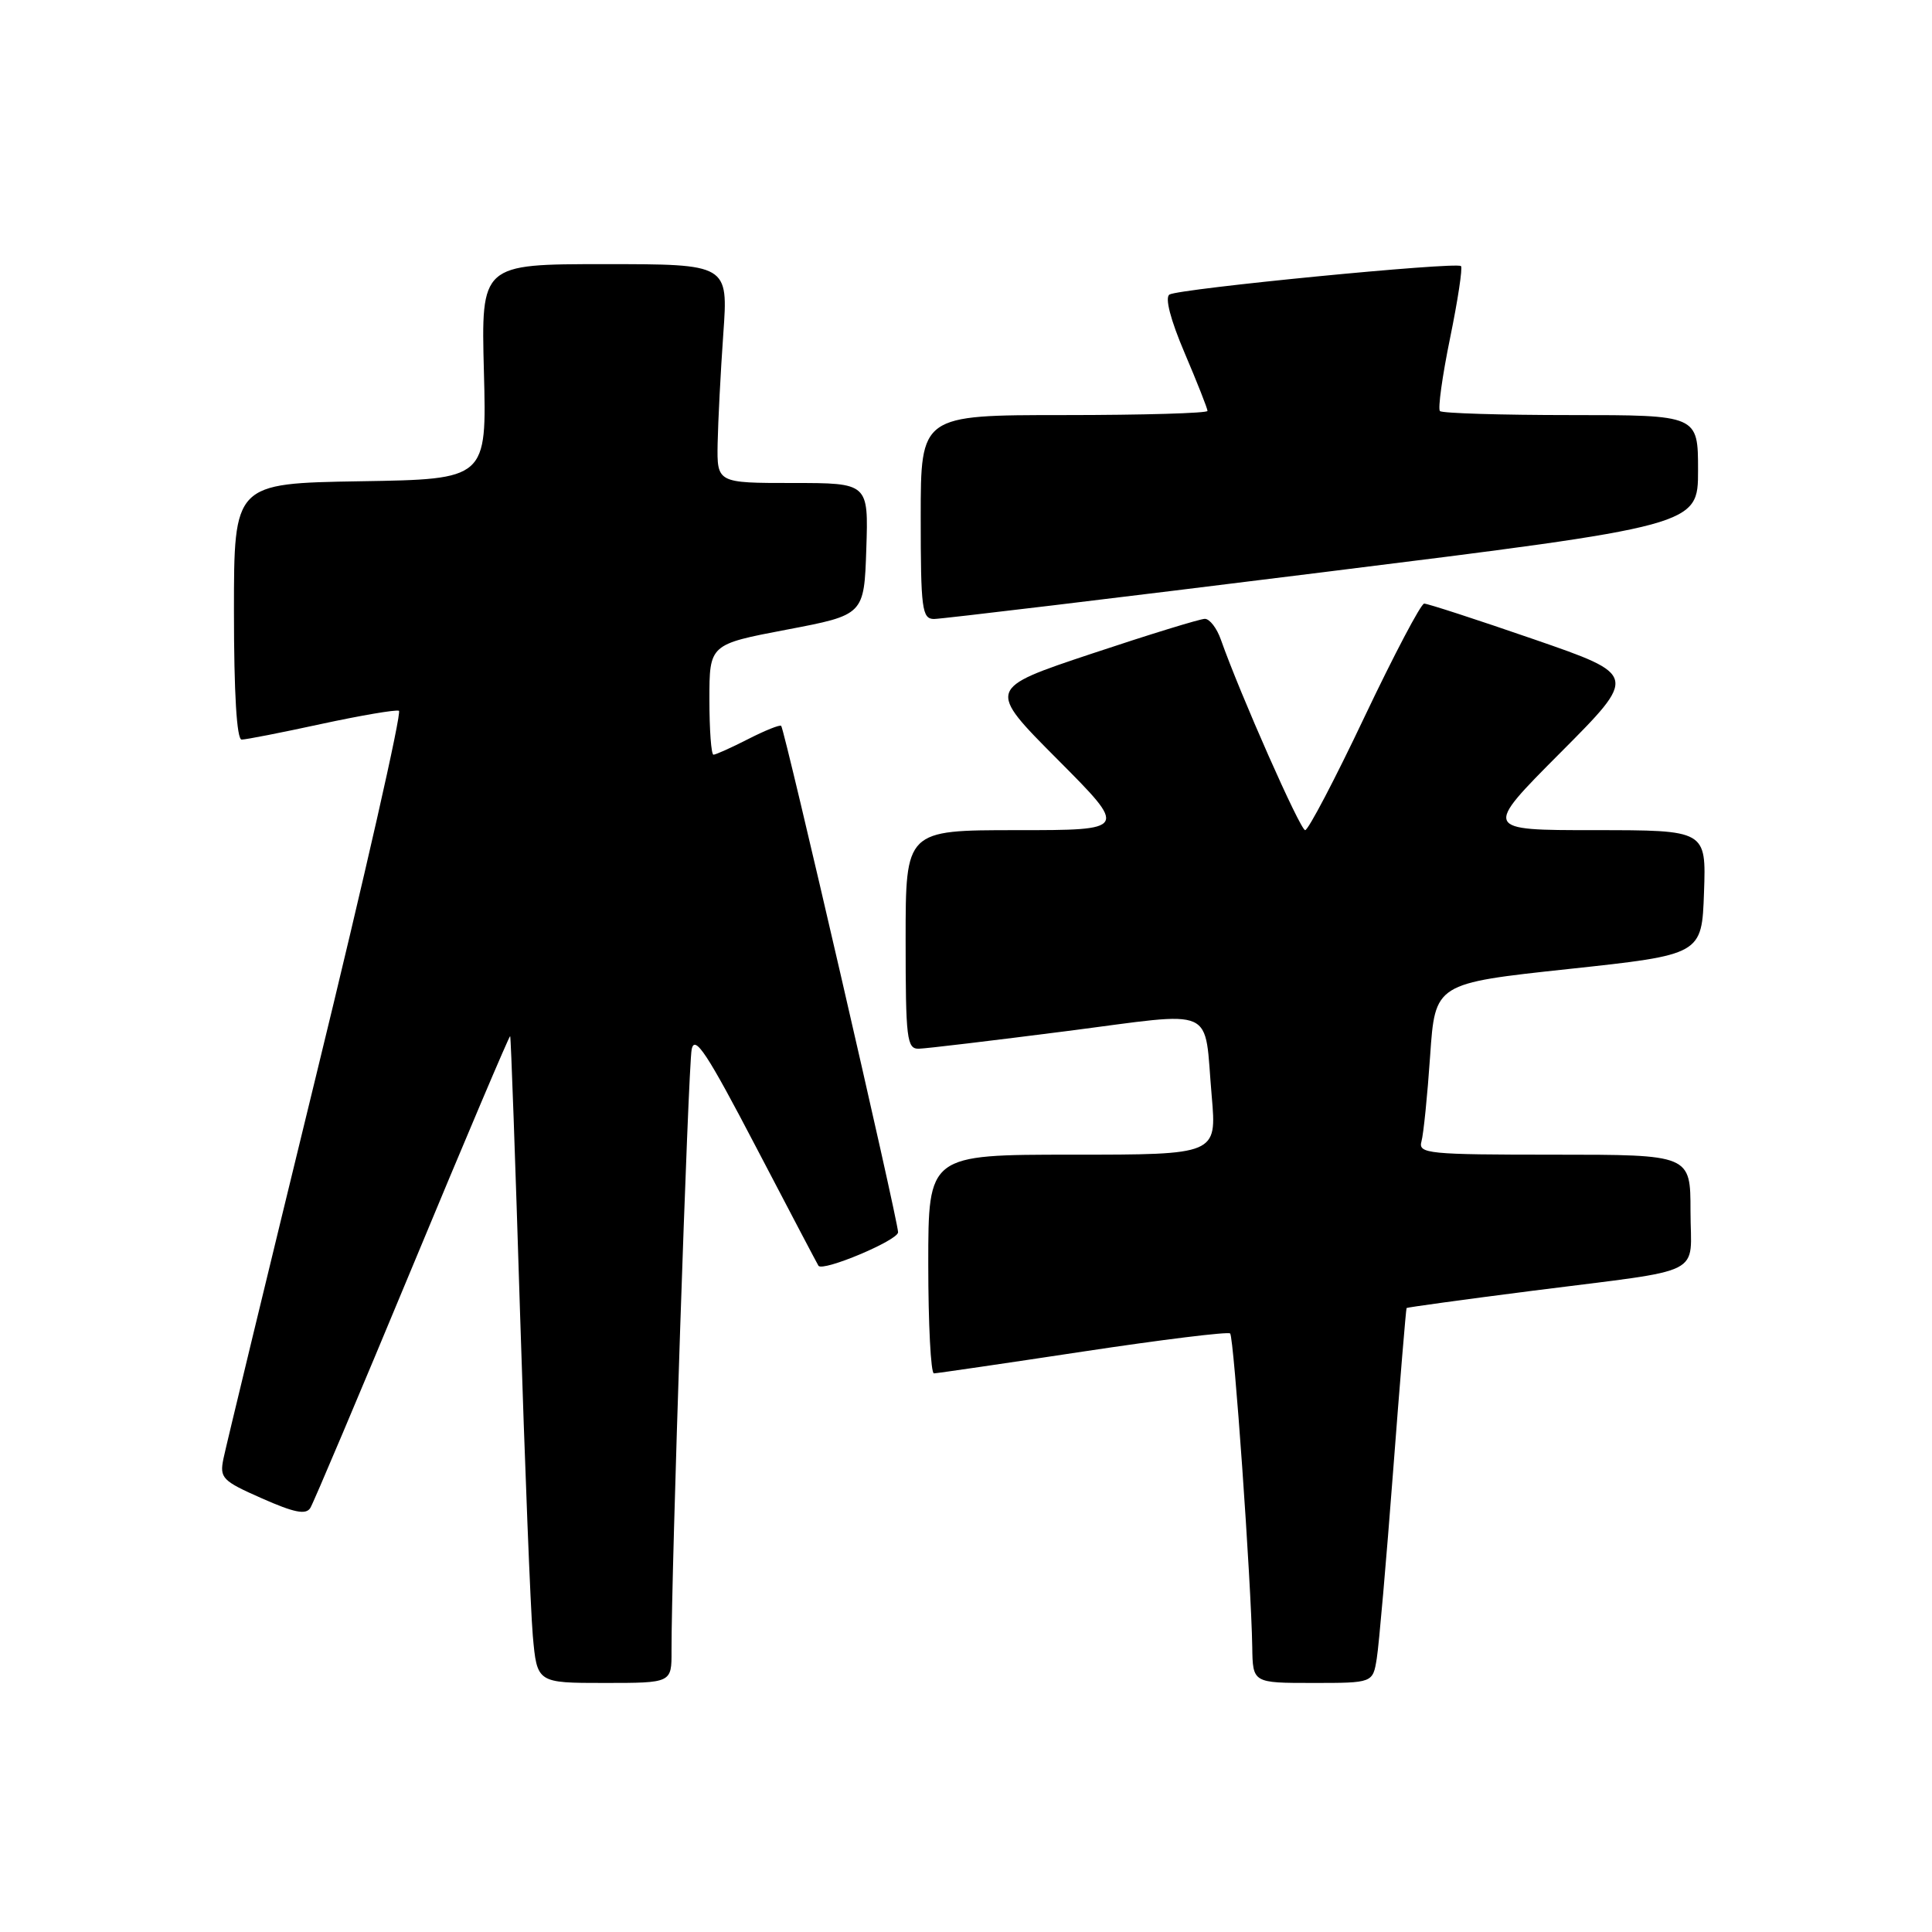 <?xml version="1.0" encoding="UTF-8" standalone="no"?>
<!DOCTYPE svg PUBLIC "-//W3C//DTD SVG 1.1//EN" "http://www.w3.org/Graphics/SVG/1.1/DTD/svg11.dtd" >
<svg xmlns="http://www.w3.org/2000/svg" xmlns:xlink="http://www.w3.org/1999/xlink" version="1.1" viewBox="0 0 256 256">
 <g >
 <path fill="currentColor"
d=" M 88.98 218.75 C 88.94 208.77 91.19 141.28 91.65 139.05 C 92.05 137.06 93.68 139.54 100.21 152.05 C 104.65 160.55 108.36 167.60 108.45 167.72 C 109.04 168.54 119.00 164.35 119.00 163.28 C 119.00 161.71 103.98 96.66 103.51 96.18 C 103.34 96.00 101.37 96.79 99.14 97.93 C 96.91 99.07 94.84 100.00 94.54 100.00 C 94.24 100.00 94.00 96.71 94.00 92.69 C 94.00 85.38 94.00 85.38 104.25 83.43 C 114.50 81.48 114.50 81.48 114.79 72.74 C 115.08 64.00 115.08 64.00 105.04 64.00 C 95.00 64.00 95.00 64.00 95.09 58.75 C 95.15 55.86 95.48 49.34 95.84 44.25 C 96.50 35.00 96.50 35.00 80.12 35.00 C 63.75 35.00 63.75 35.00 64.12 49.25 C 64.50 63.50 64.50 63.50 47.75 63.77 C 31.00 64.05 31.00 64.05 31.00 81.02 C 31.00 91.87 31.37 98.00 32.02 98.00 C 32.58 98.00 37.33 97.07 42.57 95.93 C 47.81 94.80 52.44 94.01 52.86 94.18 C 53.27 94.36 48.34 116.10 41.89 142.50 C 35.45 168.90 29.92 191.75 29.61 193.27 C 29.08 195.85 29.44 196.22 34.70 198.54 C 38.99 200.44 40.54 200.75 41.12 199.81 C 41.54 199.13 47.63 184.73 54.65 167.83 C 61.67 150.92 67.50 137.18 67.60 137.29 C 67.70 137.41 68.29 153.93 68.91 174.00 C 69.54 194.07 70.30 213.31 70.60 216.75 C 71.16 223.00 71.16 223.00 80.08 223.00 C 89.00 223.00 89.00 223.00 88.98 218.75 Z  M 182.43 219.75 C 182.72 217.96 183.69 206.82 184.59 195.00 C 185.49 183.18 186.30 173.42 186.38 173.32 C 186.46 173.23 193.94 172.20 203.01 171.04 C 226.44 168.05 224.00 169.28 224.00 160.48 C 224.00 153.00 224.00 153.00 205.93 153.00 C 189.21 153.00 187.90 152.87 188.35 151.25 C 188.62 150.29 189.14 145.18 189.50 139.90 C 190.16 130.30 190.16 130.30 207.83 128.40 C 225.50 126.50 225.50 126.50 225.79 118.25 C 226.08 110.00 226.08 110.00 211.31 110.00 C 196.54 110.00 196.54 110.00 206.77 99.73 C 217.00 89.46 217.00 89.46 203.25 84.71 C 195.69 82.10 189.14 79.97 188.71 79.98 C 188.28 79.99 184.72 86.75 180.80 95.00 C 176.89 103.25 173.35 110.00 172.94 110.00 C 172.29 110.00 164.34 92.03 161.77 84.75 C 161.24 83.24 160.29 82.00 159.65 82.00 C 159.02 82.00 152.26 84.08 144.64 86.62 C 130.78 91.24 130.78 91.24 140.12 100.62 C 149.46 110.00 149.46 110.00 134.73 110.00 C 120.00 110.00 120.00 110.00 120.00 124.50 C 120.00 137.66 120.16 139.00 121.75 138.96 C 122.71 138.94 131.48 137.89 141.24 136.64 C 161.59 134.03 159.49 133.10 160.56 145.25 C 161.23 153.00 161.23 153.00 142.12 153.00 C 123.00 153.00 123.00 153.00 123.00 167.50 C 123.00 175.47 123.34 181.99 123.75 181.98 C 124.16 181.97 133.05 180.67 143.50 179.09 C 153.95 177.51 162.72 176.43 163.00 176.69 C 163.50 177.17 165.79 209.64 165.93 218.25 C 166.00 223.00 166.00 223.00 173.95 223.00 C 181.91 223.00 181.91 223.00 182.43 219.75 Z  M 175.25 75.83 C 225.00 69.64 225.00 69.64 225.00 62.32 C 225.00 55.00 225.00 55.00 208.17 55.00 C 198.91 55.00 191.09 54.76 190.80 54.47 C 190.51 54.18 191.11 49.83 192.14 44.81 C 193.17 39.79 193.82 35.49 193.59 35.26 C 193.00 34.66 156.21 38.25 154.96 39.03 C 154.33 39.42 155.09 42.36 156.97 46.77 C 158.64 50.69 160.00 54.14 160.00 54.45 C 160.00 54.75 151.45 55.00 141.00 55.00 C 122.00 55.00 122.00 55.00 122.00 68.50 C 122.00 80.68 122.17 82.00 123.75 82.02 C 124.71 82.02 147.89 79.24 175.25 75.83 Z "/>
</g>
</svg>